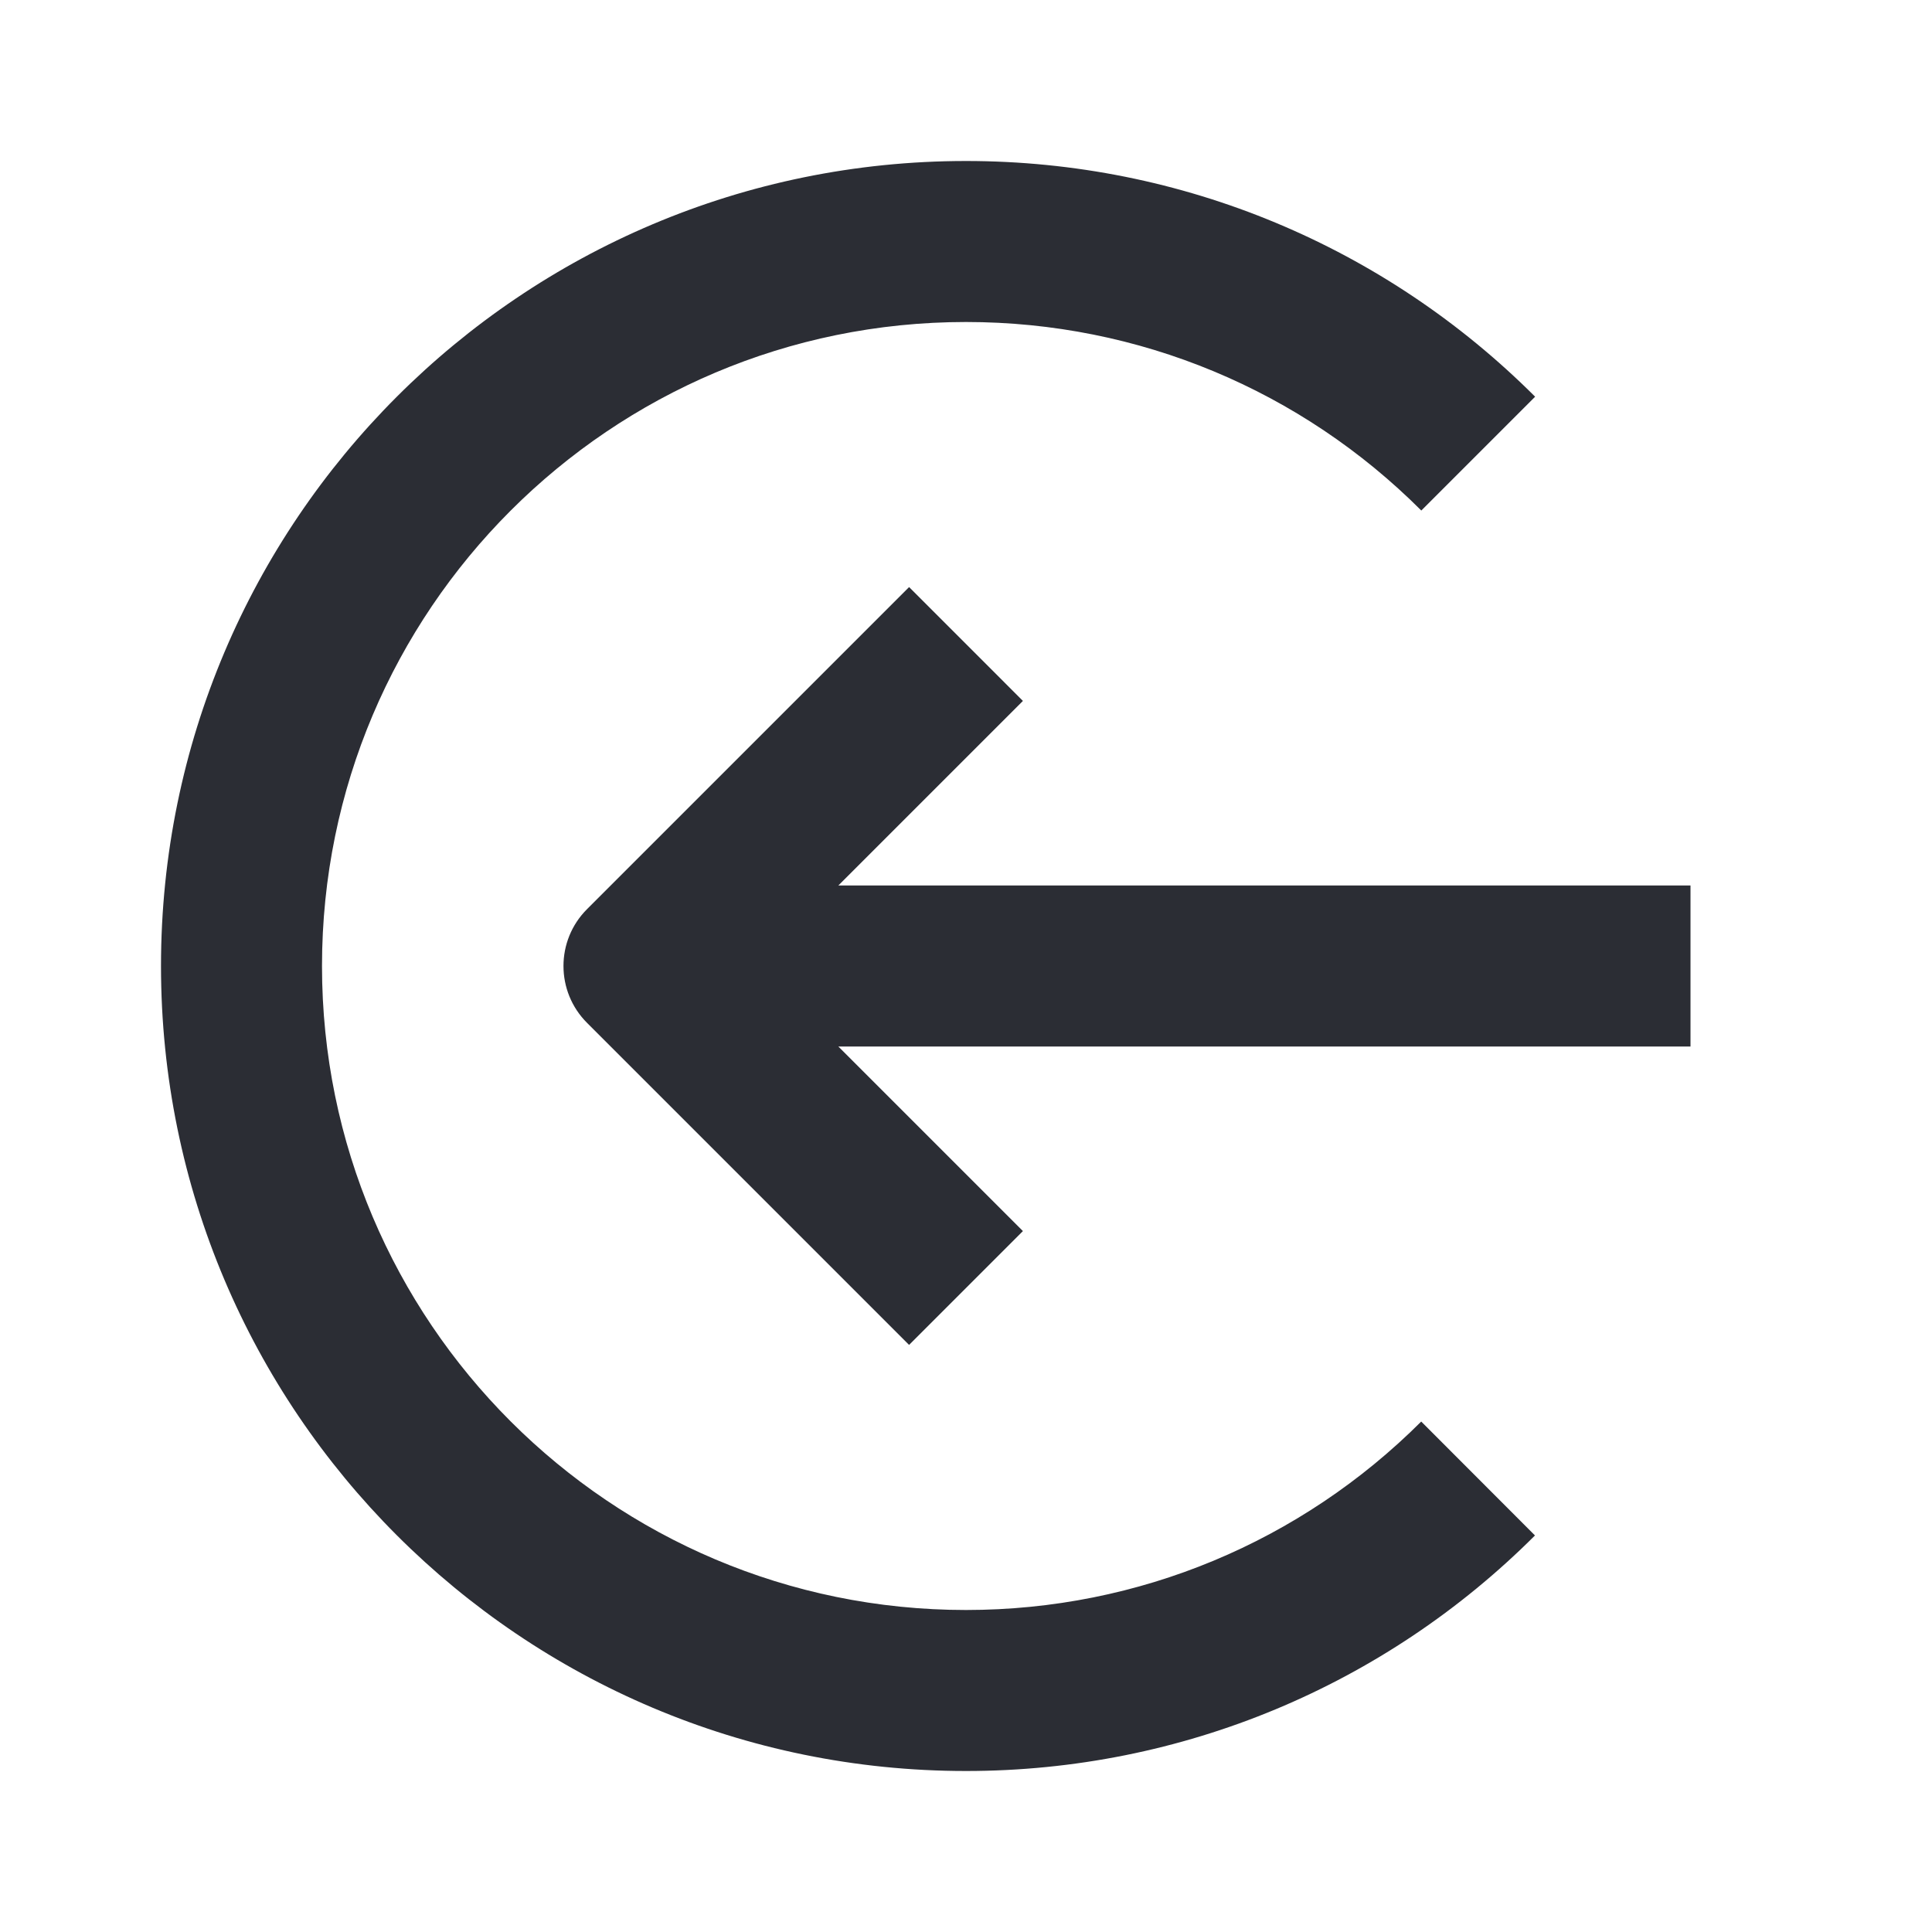<svg width="24" height="24" viewBox="0 0 24 24" fill="none" xmlns="http://www.w3.org/2000/svg">
<path d="M17.655 17.659L19.068 19.074C17.206 20.935 14.686 22 12 22C6.477 22 2 17.523 2 12C2 6.477 6.477 2 12 2C14.687 2 17.207 3.066 19.07 4.928L17.656 6.342C16.165 4.851 14.151 4 12 4C7.582 4 4 7.582 4 12C4 16.418 7.582 20 12 20C14.15 20 16.163 19.149 17.655 17.659Z" fill="#2B2D34"/>
<path d="M12.707 8.707L11.293 7.293L7.293 11.293C6.902 11.683 6.902 12.317 7.293 12.707L11.293 16.707L12.707 15.293L10.414 13H21V11H10.414L12.707 8.707Z" fill="#2B2D34"/>
</svg>
